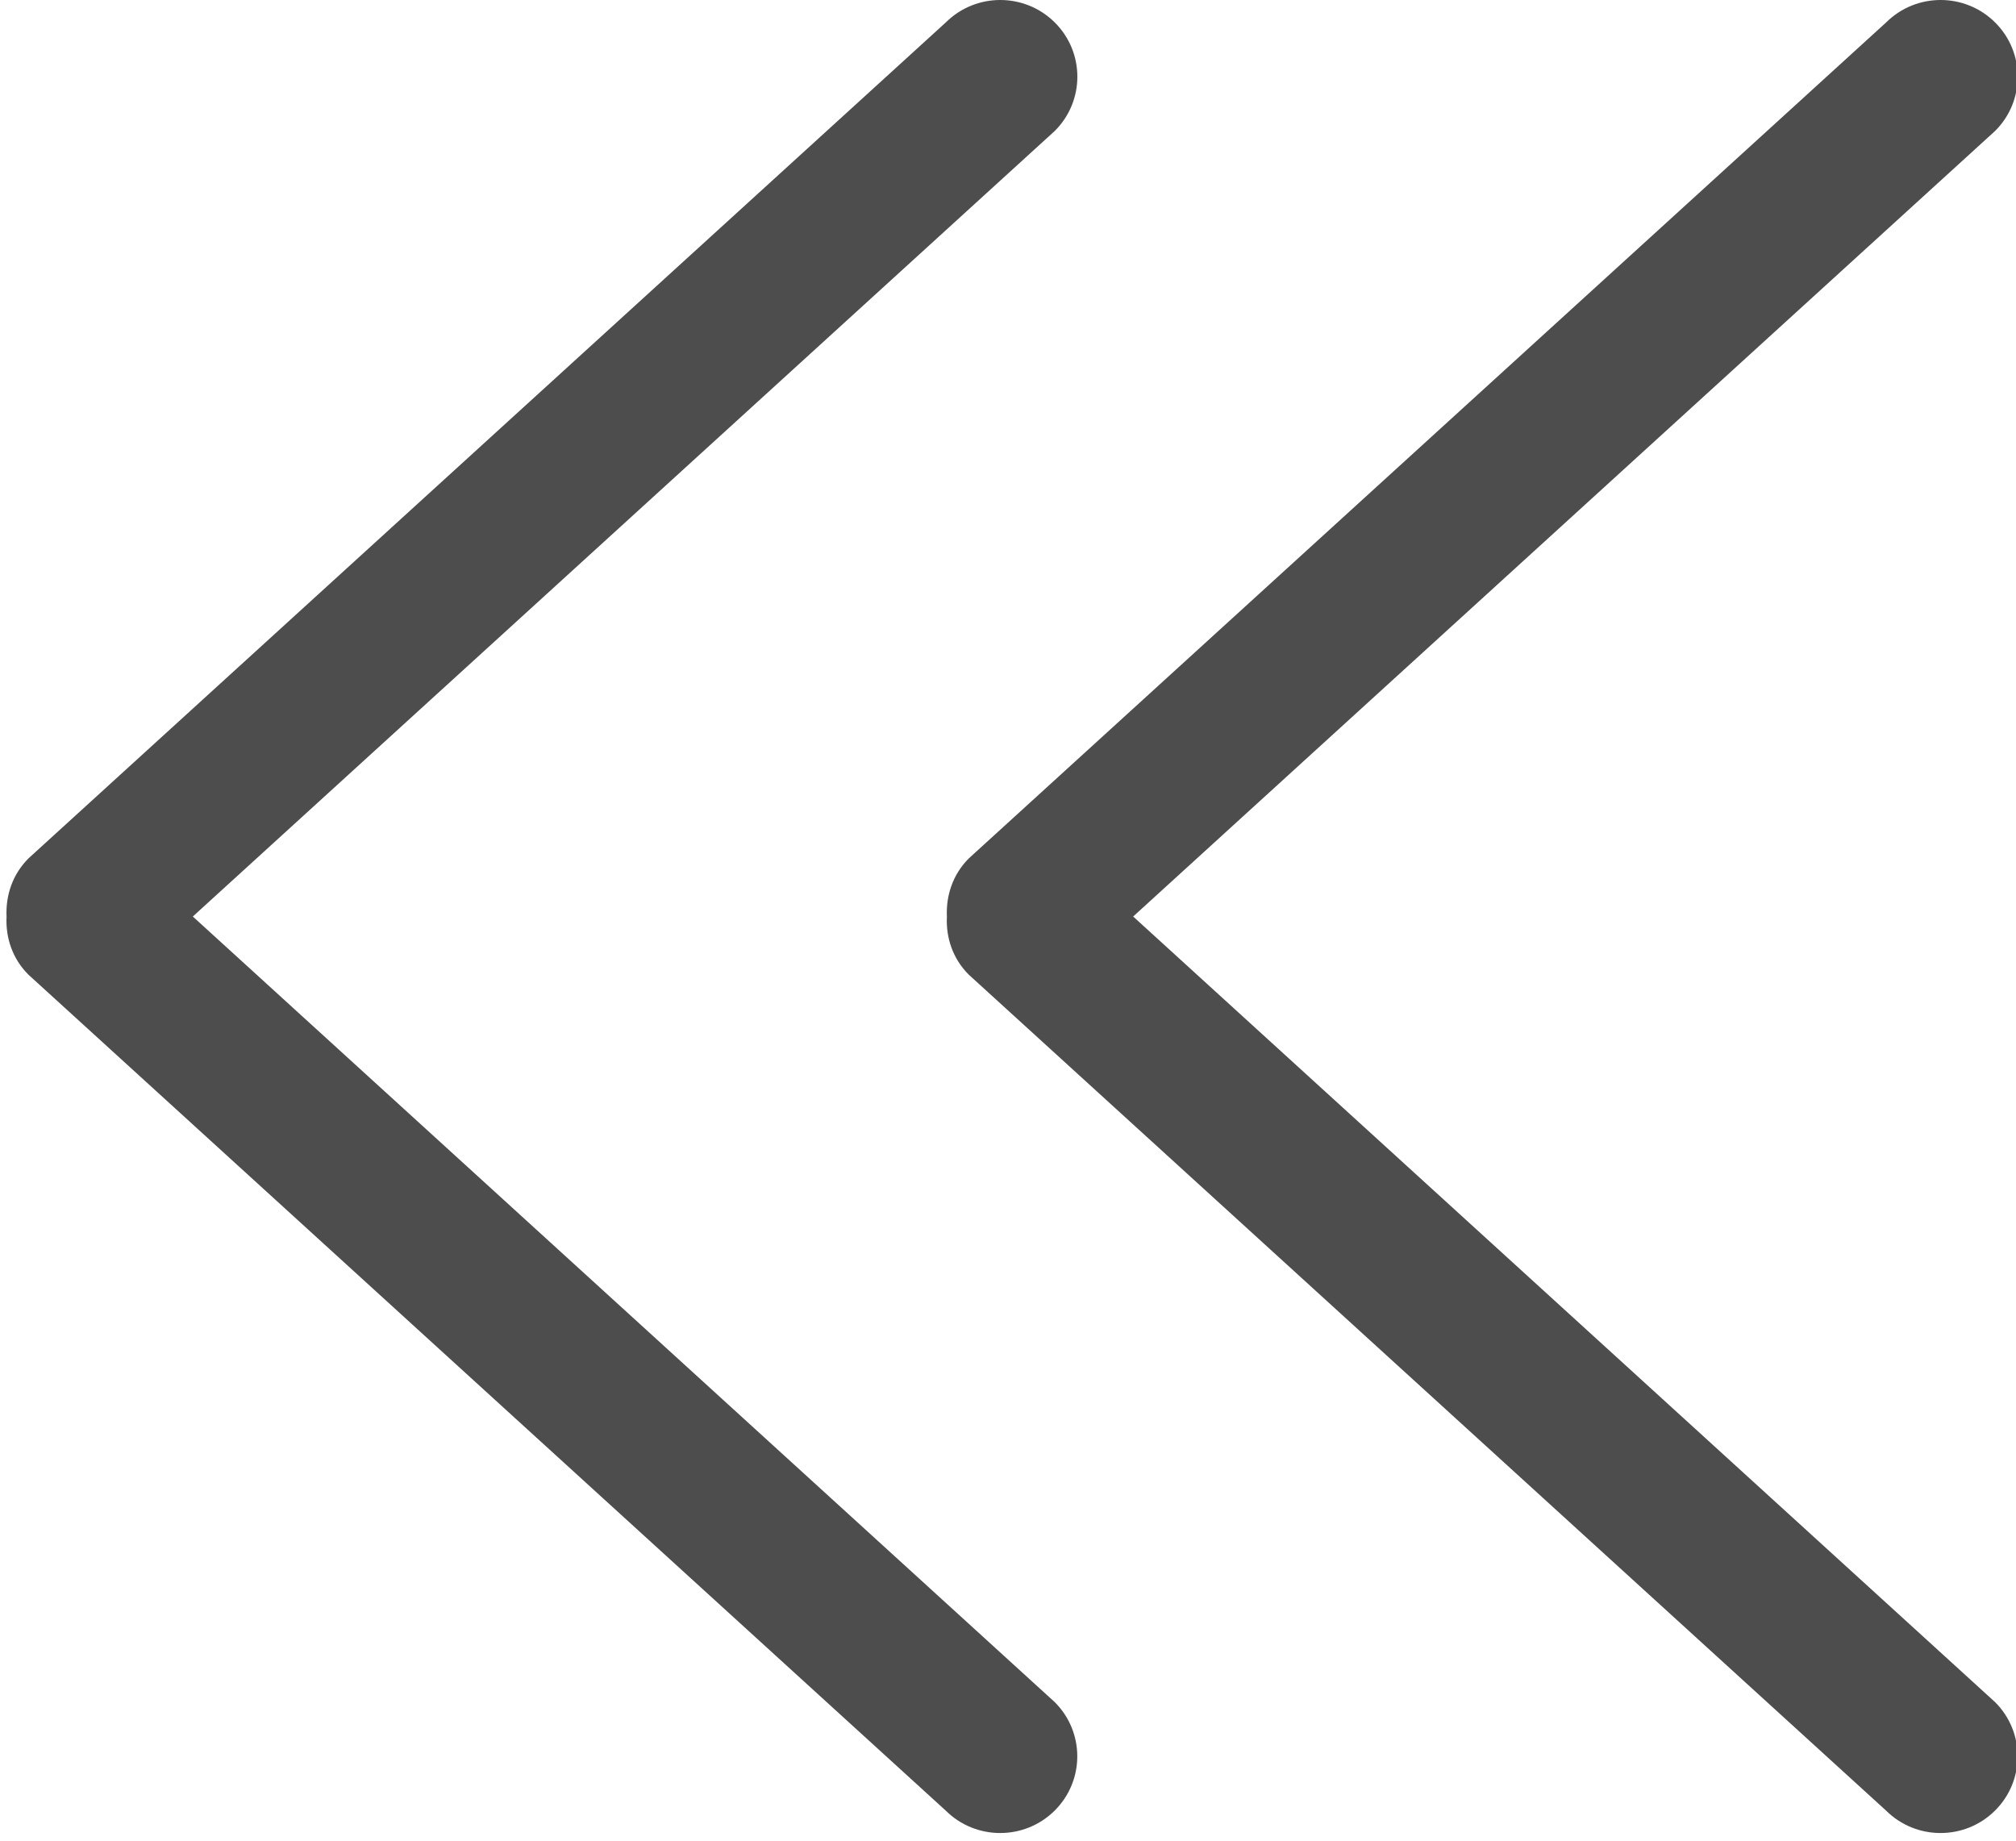 <?xml version="1.0" encoding="UTF-8" standalone="no"?>
<!-- Generator: Adobe Illustrator 16.0.0, SVG Export Plug-In . SVG Version: 6.00 Build 0)  -->

<svg
   xmlns:dc="http://purl.org/dc/elements/1.1/"
   xmlns:cc="http://creativecommons.org/ns#"
   xmlns:rdf="http://www.w3.org/1999/02/22-rdf-syntax-ns#"
   xmlns:svg="http://www.w3.org/2000/svg"
   xmlns="http://www.w3.org/2000/svg"
   xmlns:sodipodi="http://sodipodi.sourceforge.net/DTD/sodipodi-0.dtd"
   xmlns:inkscape="http://www.inkscape.org/namespaces/inkscape"
   version="1.1"
   id="Capa_1"
   x="0px"
   y="0px"
   width="58"
   height="52.97"
   viewBox="0 0 89.722 81.941"
   xml:space="preserve"
   inkscape:version="0.91 r13725"
   sodipodi:docname="arrow-left.svg"><defs
     id="defs42" /><sodipodi:namedview
     pagecolor="#ffffff"
     bordercolor="#666666"
     borderopacity="1"
     objecttolerance="10"
     gridtolerance="10"
     guidetolerance="10"
     inkscape:pageopacity="0"
     inkscape:pageshadow="2"
     inkscape:window-width="1855"
     inkscape:window-height="1056"
     id="namedview40"
     showgrid="false"
     fit-margin-top="0"
     fit-margin-left="0"
     fit-margin-right="0"
     fit-margin-bottom="0"
     inkscape:zoom="3.6875"
     inkscape:cx="17.211211"
     inkscape:cy="-3.833015"
     inkscape:window-x="65"
     inkscape:window-y="24"
     inkscape:window-maximized="1"
     inkscape:current-layer="Capa_1" /><g
     id="g3"
     transform="matrix(-0.103,0,0,0.103,106.757,0)"
     inkscape:export-filename="/home/betul/Desktop/arrow-left.png"
     inkscape:export-xdpi="92"
     inkscape:export-ydpi="92"
     style="fill:#4d4d4d"><g
       id="_x38_"
       style="fill:#4d4d4d"><g
         id="g6"
         style="fill:#4d4d4d"><path
           d="M 617.858,370.896 221.513,9.705 c -13.006,-12.94 -34.099,-12.94 -47.105,0 -13.006,12.939 -13.006,33.934 0,46.874 L 546.855,396.017 174.441,735.454 c -13.006,12.94 -13.006,33.935 0,46.874 13.006,12.939 34.099,12.939 47.104,0 L 617.891,421.137 c 6.932,-6.898 9.904,-16.043 9.441,-25.087 0.431,-9.078 -2.54,-18.222 -9.474,-25.154 z"
           id="path8"
           inkscape:connector-curvature="0"
           style="fill:#4d4d4d" /></g></g></g><g
     id="g10"
     transform="translate(-152.278,-710.091)" /><g
     id="g12"
     transform="translate(-152.278,-710.091)" /><g
     id="g14"
     transform="translate(-152.278,-710.091)" /><g
     id="g16"
     transform="translate(-152.278,-710.091)" /><g
     id="g18"
     transform="translate(-152.278,-710.091)" /><g
     id="g20"
     transform="translate(-152.278,-710.091)" /><g
     id="g22"
     transform="translate(-152.278,-710.091)" /><g
     id="g24"
     transform="translate(-152.278,-710.091)" /><g
     id="g26"
     transform="translate(-152.278,-710.091)" /><g
     id="g28"
     transform="translate(-152.278,-710.091)" /><g
     id="g30"
     transform="translate(-152.278,-710.091)" /><g
     id="g32"
     transform="translate(-152.278,-710.091)" /><g
     id="g34"
     transform="translate(-152.278,-710.091)" /><g
     id="g36"
     transform="translate(-152.278,-710.091)" /><g
     id="g38"
     transform="translate(-152.278,-710.091)" /><g
     transform="matrix(-0.103,0,0,0.103,64.907,0)"
     id="g3-3"
     inkscape:export-filename="/home/betul/Desktop/arrow-left.png"
     inkscape:export-xdpi="92"
     inkscape:export-ydpi="92"
     style="fill:#4d4d4d"><g
       id="_x38_-6"
       style="fill:#4d4d4d"><g
         id="g6-7"
         style="fill:#4d4d4d"><path
           style="fill:#4d4d4d"
           inkscape:connector-curvature="0"
           d="M 617.858,370.896 221.513,9.705 c -13.006,-12.94 -34.099,-12.94 -47.105,0 -13.006,12.939 -13.006,33.934 0,46.874 L 546.855,396.017 174.441,735.454 c -13.006,12.94 -13.006,33.935 0,46.874 13.006,12.939 34.099,12.939 47.104,0 L 617.891,421.137 c 6.932,-6.898 9.904,-16.043 9.441,-25.087 0.431,-9.078 -2.54,-18.222 -9.474,-25.154 z"
           id="path8-5" /></g></g></g></svg>